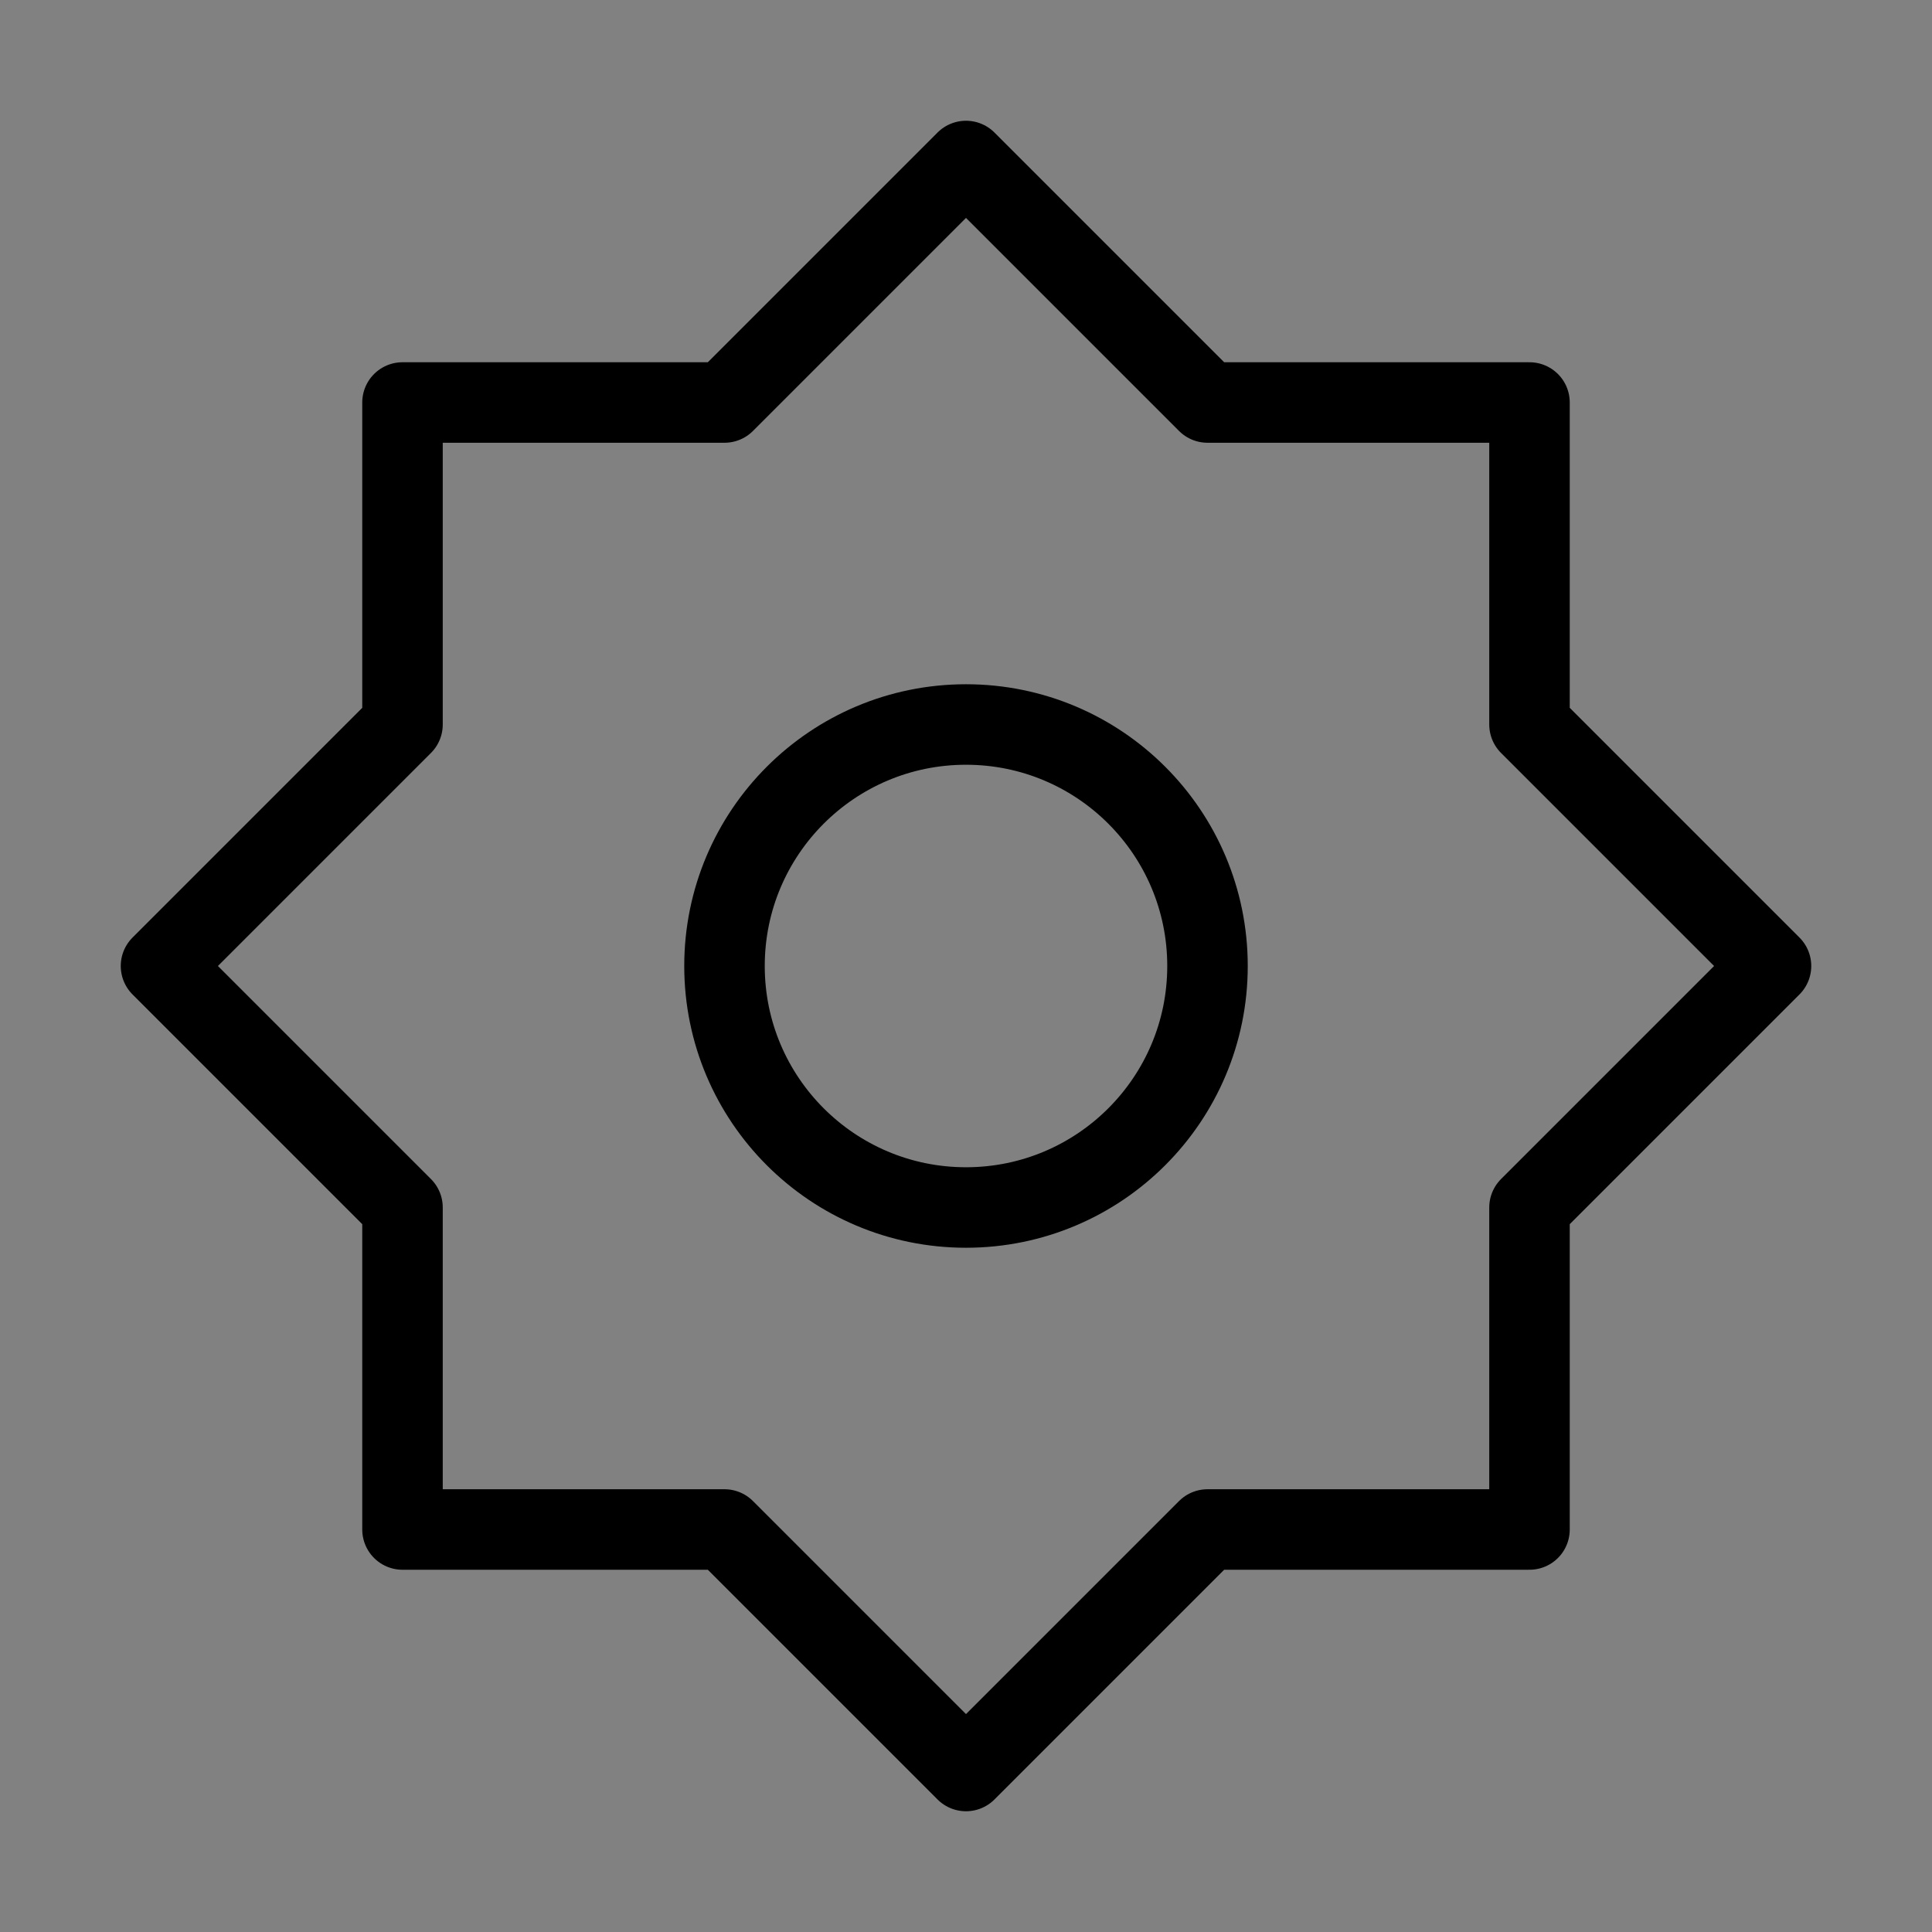<svg width="24" height="24" viewBox="0 0 24 24" fill="none" xmlns="http://www.w3.org/2000/svg">
<rect x="0" y="0" width="24" height="24" fill="#808080" stroke="none"/>
<g clip-path="url(#clip0_91_4341)">
<path d="M24 0H0V24H24V0Z" fill="white" fill-opacity="0.01"/>
<path d="M12 2L9 5H5V9L2 12L5 15V19H9L12 22L15 19H19V15L22 12L19 9V5H15L12 2Z" stroke="currentColor" stroke-width="1" stroke-linejoin="round"/>
<path d="M12 15C13.657 15 15 13.657 15 12C15 10.343 13.657 9 12 9C10.343 9 9 10.343 9 12C9 13.657 10.343 15 12 15Z" stroke="currentColor" stroke-width="1" stroke-linejoin="round"/>
</g>
<defs>
<clipPath id="clip0_91_4341">
<rect width="24" height="24" fill="white"/>
</clipPath>
</defs>
</svg>

